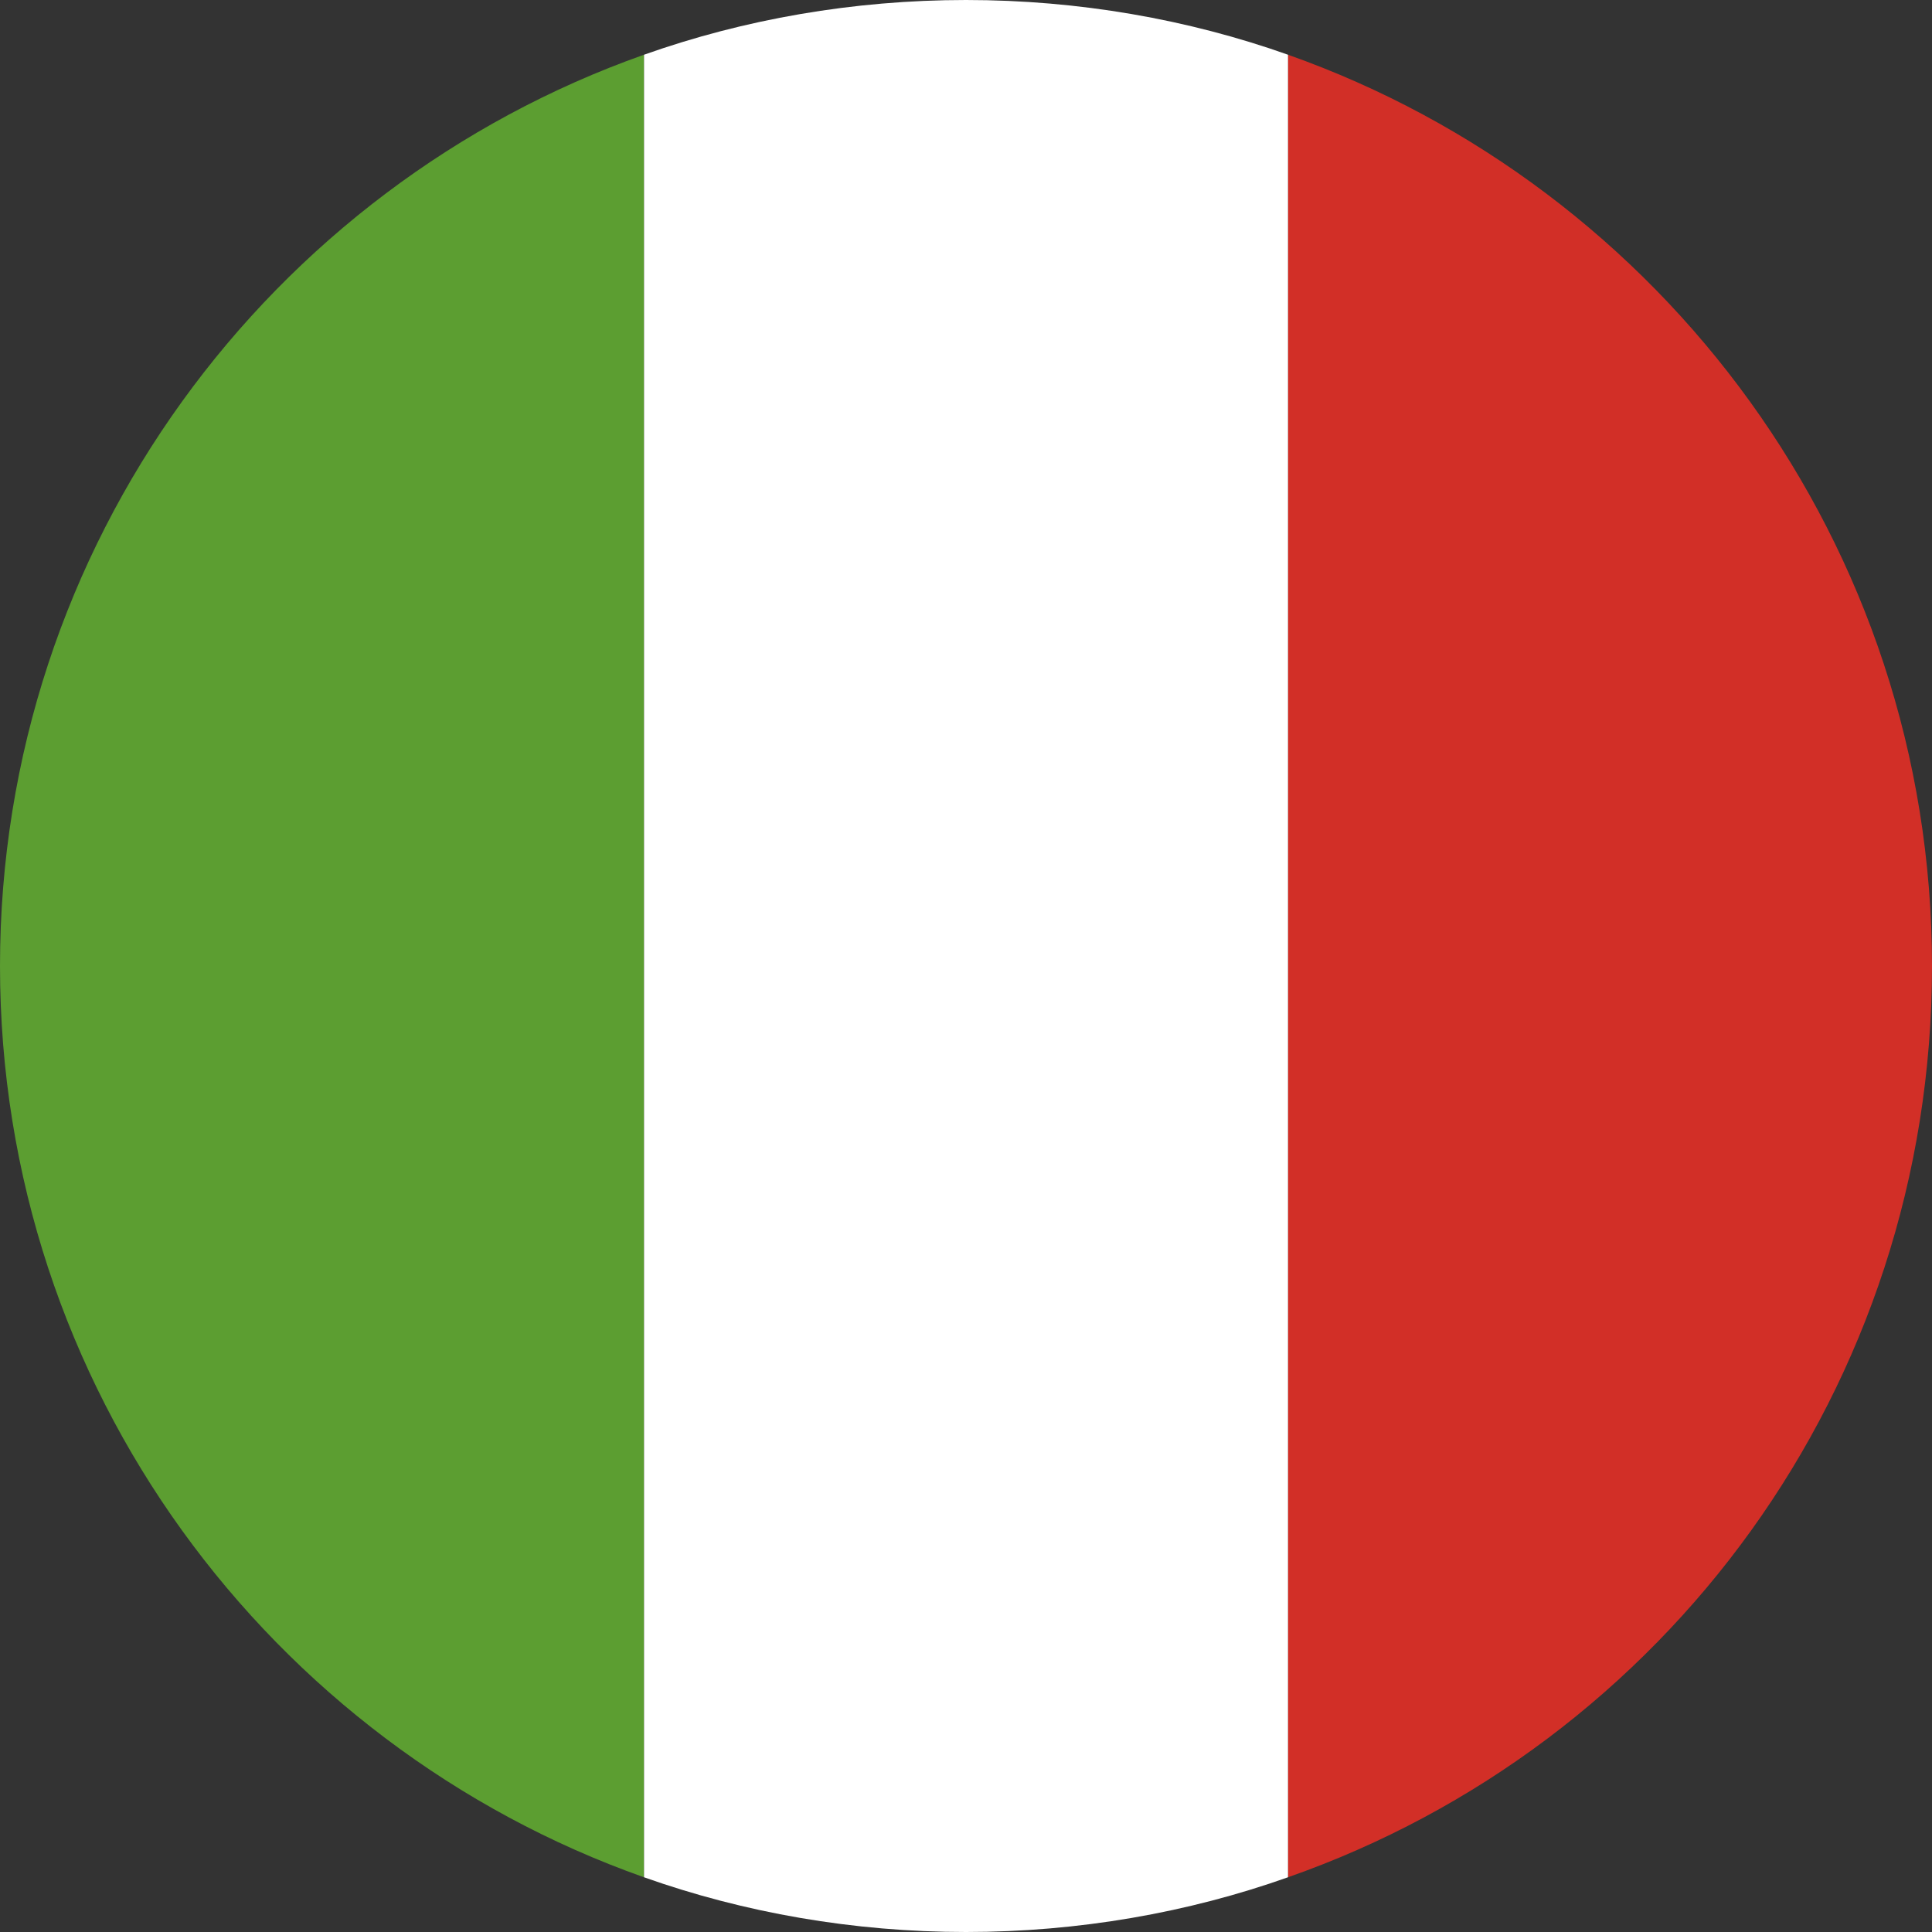 <svg width="64" height="64" viewBox="0 0 64 64" fill="none" xmlns="http://www.w3.org/2000/svg">
<rect x="0" y="0" width="64" height="64" fill="#333333" stroke="none"/>
<path d="M0 32C0 45.974 8.96 57.813 21.333 62.187V1.813C8.96 6.187 0 18.027 0 32Z" fill="#5C9E31"/>
<path d="M64 32C64 18.027 55.04 6.187 42.666 1.813V62.187C55.147 57.813 64 45.974 64 32Z" fill="#D22F27"/>
<path d="M21.334 62.187C24.64 63.36 28.267 64 32 64C35.733 64 39.36 63.36 42.667 62.187V1.813C39.36 0.64 35.733 0 32 0C28.267 0 24.64 0.64 21.334 1.813V62.187Z" fill="white"/>
</svg>

